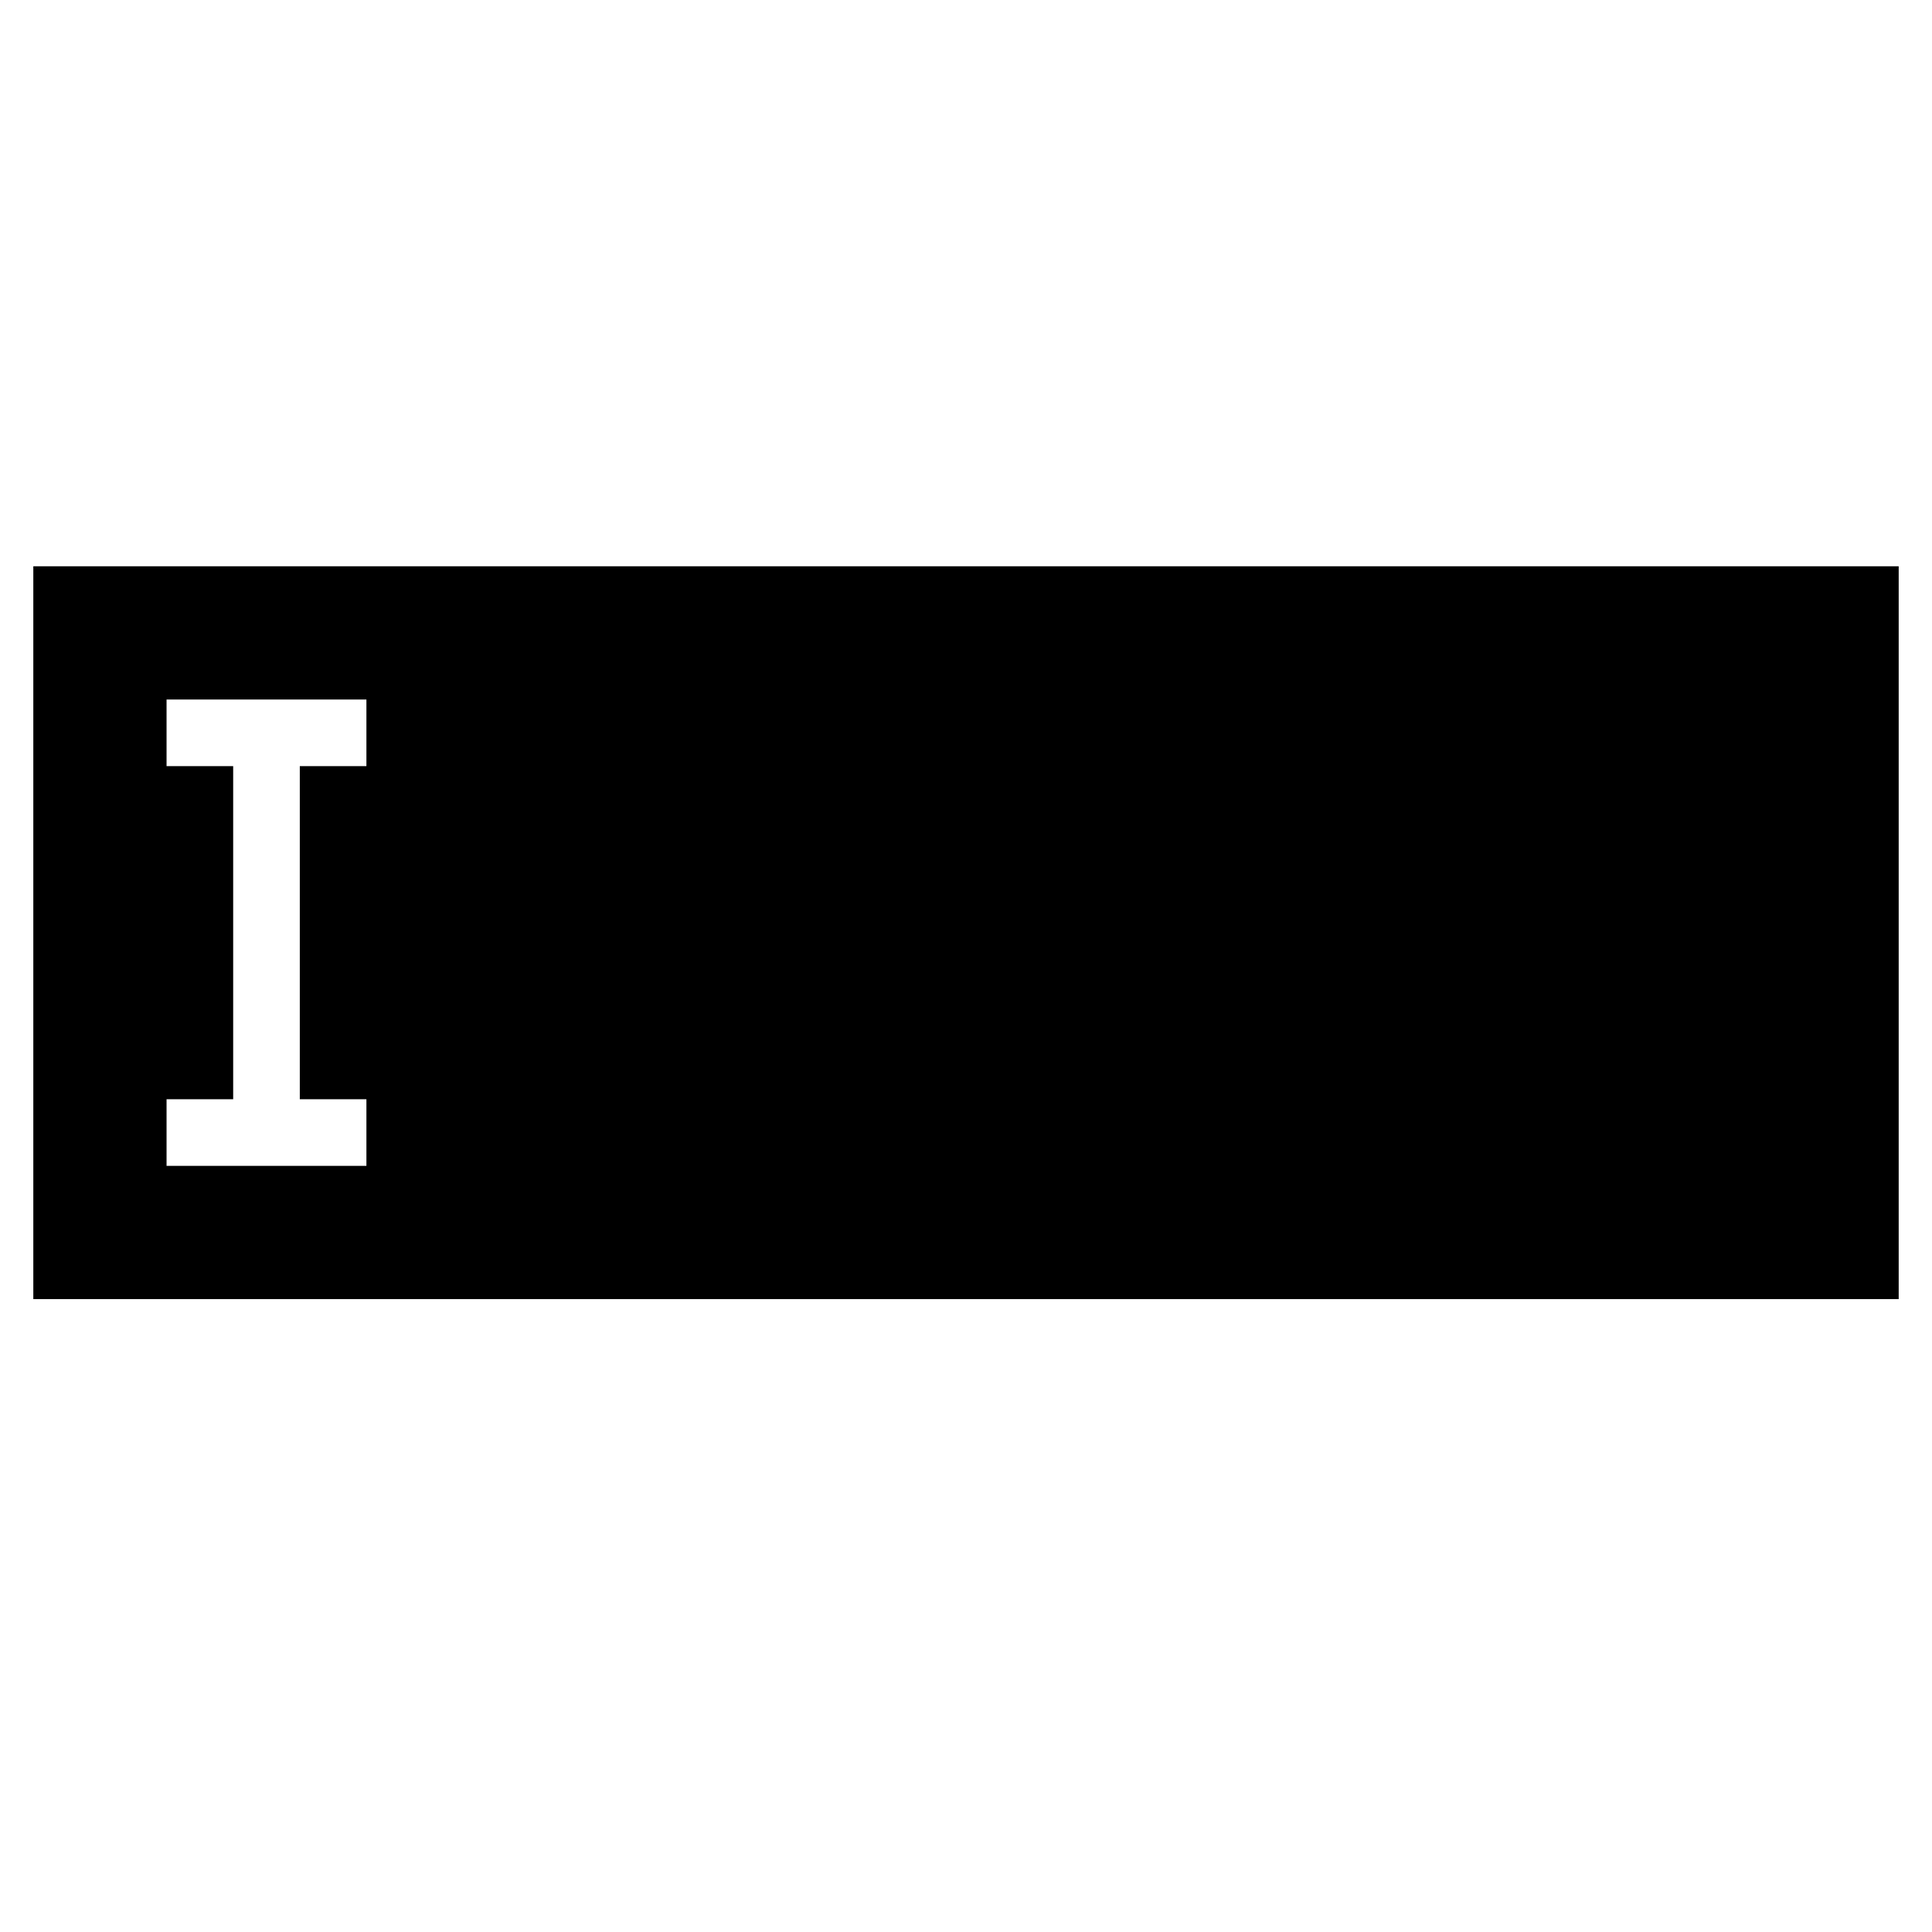 <?xml version="1.0" encoding="UTF-8"?>
<!DOCTYPE svg PUBLIC "-//W3C//DTD SVG 1.1//EN" "http://www.w3.org/Graphics/SVG/1.1/DTD/svg11.dtd">
<svg xmlns="http://www.w3.org/2000/svg" xml:space="preserve" width="580px" height="580px" shape-rendering="geometricPrecision" text-rendering="geometricPrecision" image-rendering="optimizeQuality" fill-rule="nonzero" clip-rule="nonzero" viewBox="0 0 5800 5800" xmlns:xlink="http://www.w3.org/1999/xlink">
	<title>text_field icon</title>
	<desc>text_field icon from the IconExperience.com I-Collection. Copyright by INCORS GmbH (www.incors.com).</desc>
		<path id="curve28"  d="M5700 1700l0 2200 -5600 0 0 -2200 5600 0zm-5200 400l0 200 200 0 0 1000 -200 0 0 200 600 0 0 -200 -200 0 0 -1000 200 0 0 -200 -600 0z"/>
</svg>